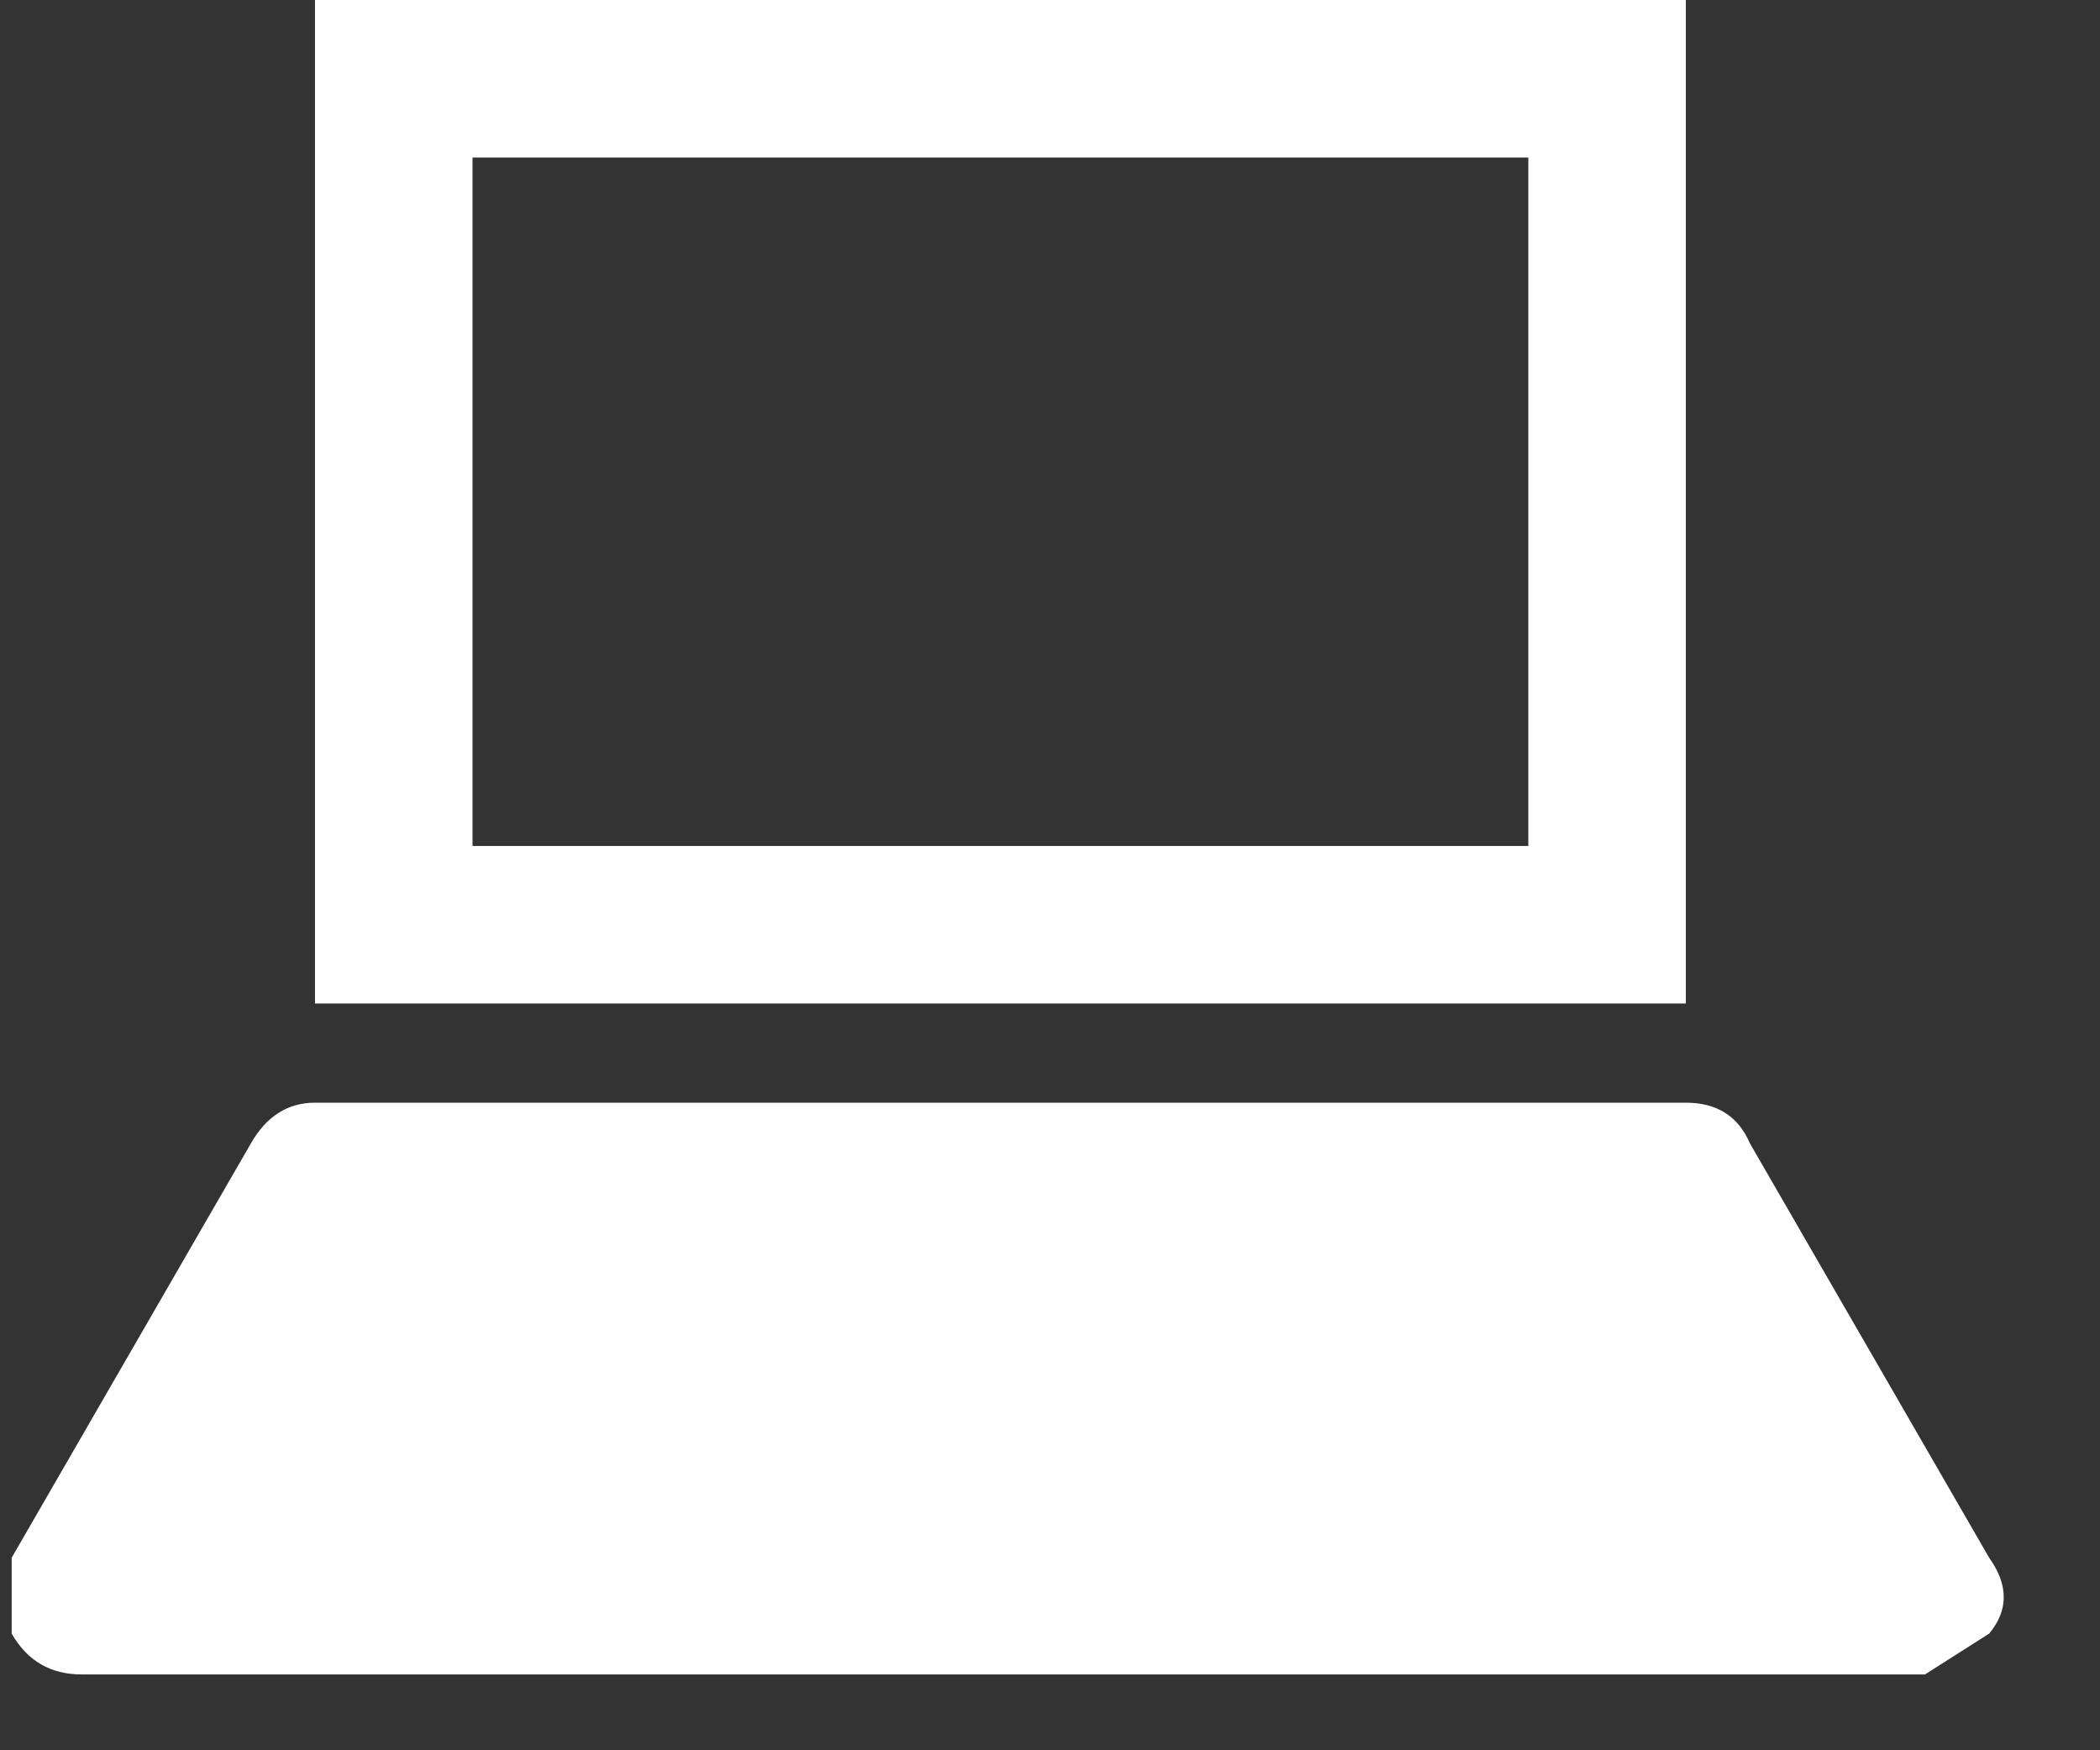 <?xml version="1.0" encoding="utf-8"?>
<svg version="1.1" id="Layer_1"
xmlns="http://www.w3.org/2000/svg"
xmlns:xlink="http://www.w3.org/1999/xlink"
xmlns:author="http://www.sothink.com"
width="18px" height="15px"
xml:space="preserve">
<rect width="100%" height="100%" fill="#333333" stroke="none"/>
<g id="1801" transform="matrix(1, 0, 0, 1, 8.55, 7.15)">
<path style="fill:#FFFFFF;fill-opacity:1" d="M4.55,-5.8L-4.5 -5.8L-4.5 0.1L4.55 0.1L4.55 -5.8M5.9,1.45L-5.85 1.45L-5.85 -7.15L5.9 -7.15L5.9 1.45" />
<path style="fill:#FFFFFF;fill-opacity:1" d="M6.45,2.65L8.5 6.2Q8.75 6.55 8.5 6.85L7.95 7.2L-7.85 7.2Q-8.25 7.2 -8.45 6.85L-8.45 6.2L-6.4 2.65Q-6.2 2.3 -5.85 2.3L5.9 2.3Q6.3 2.3 6.45 2.65" />
</g>
</svg>
